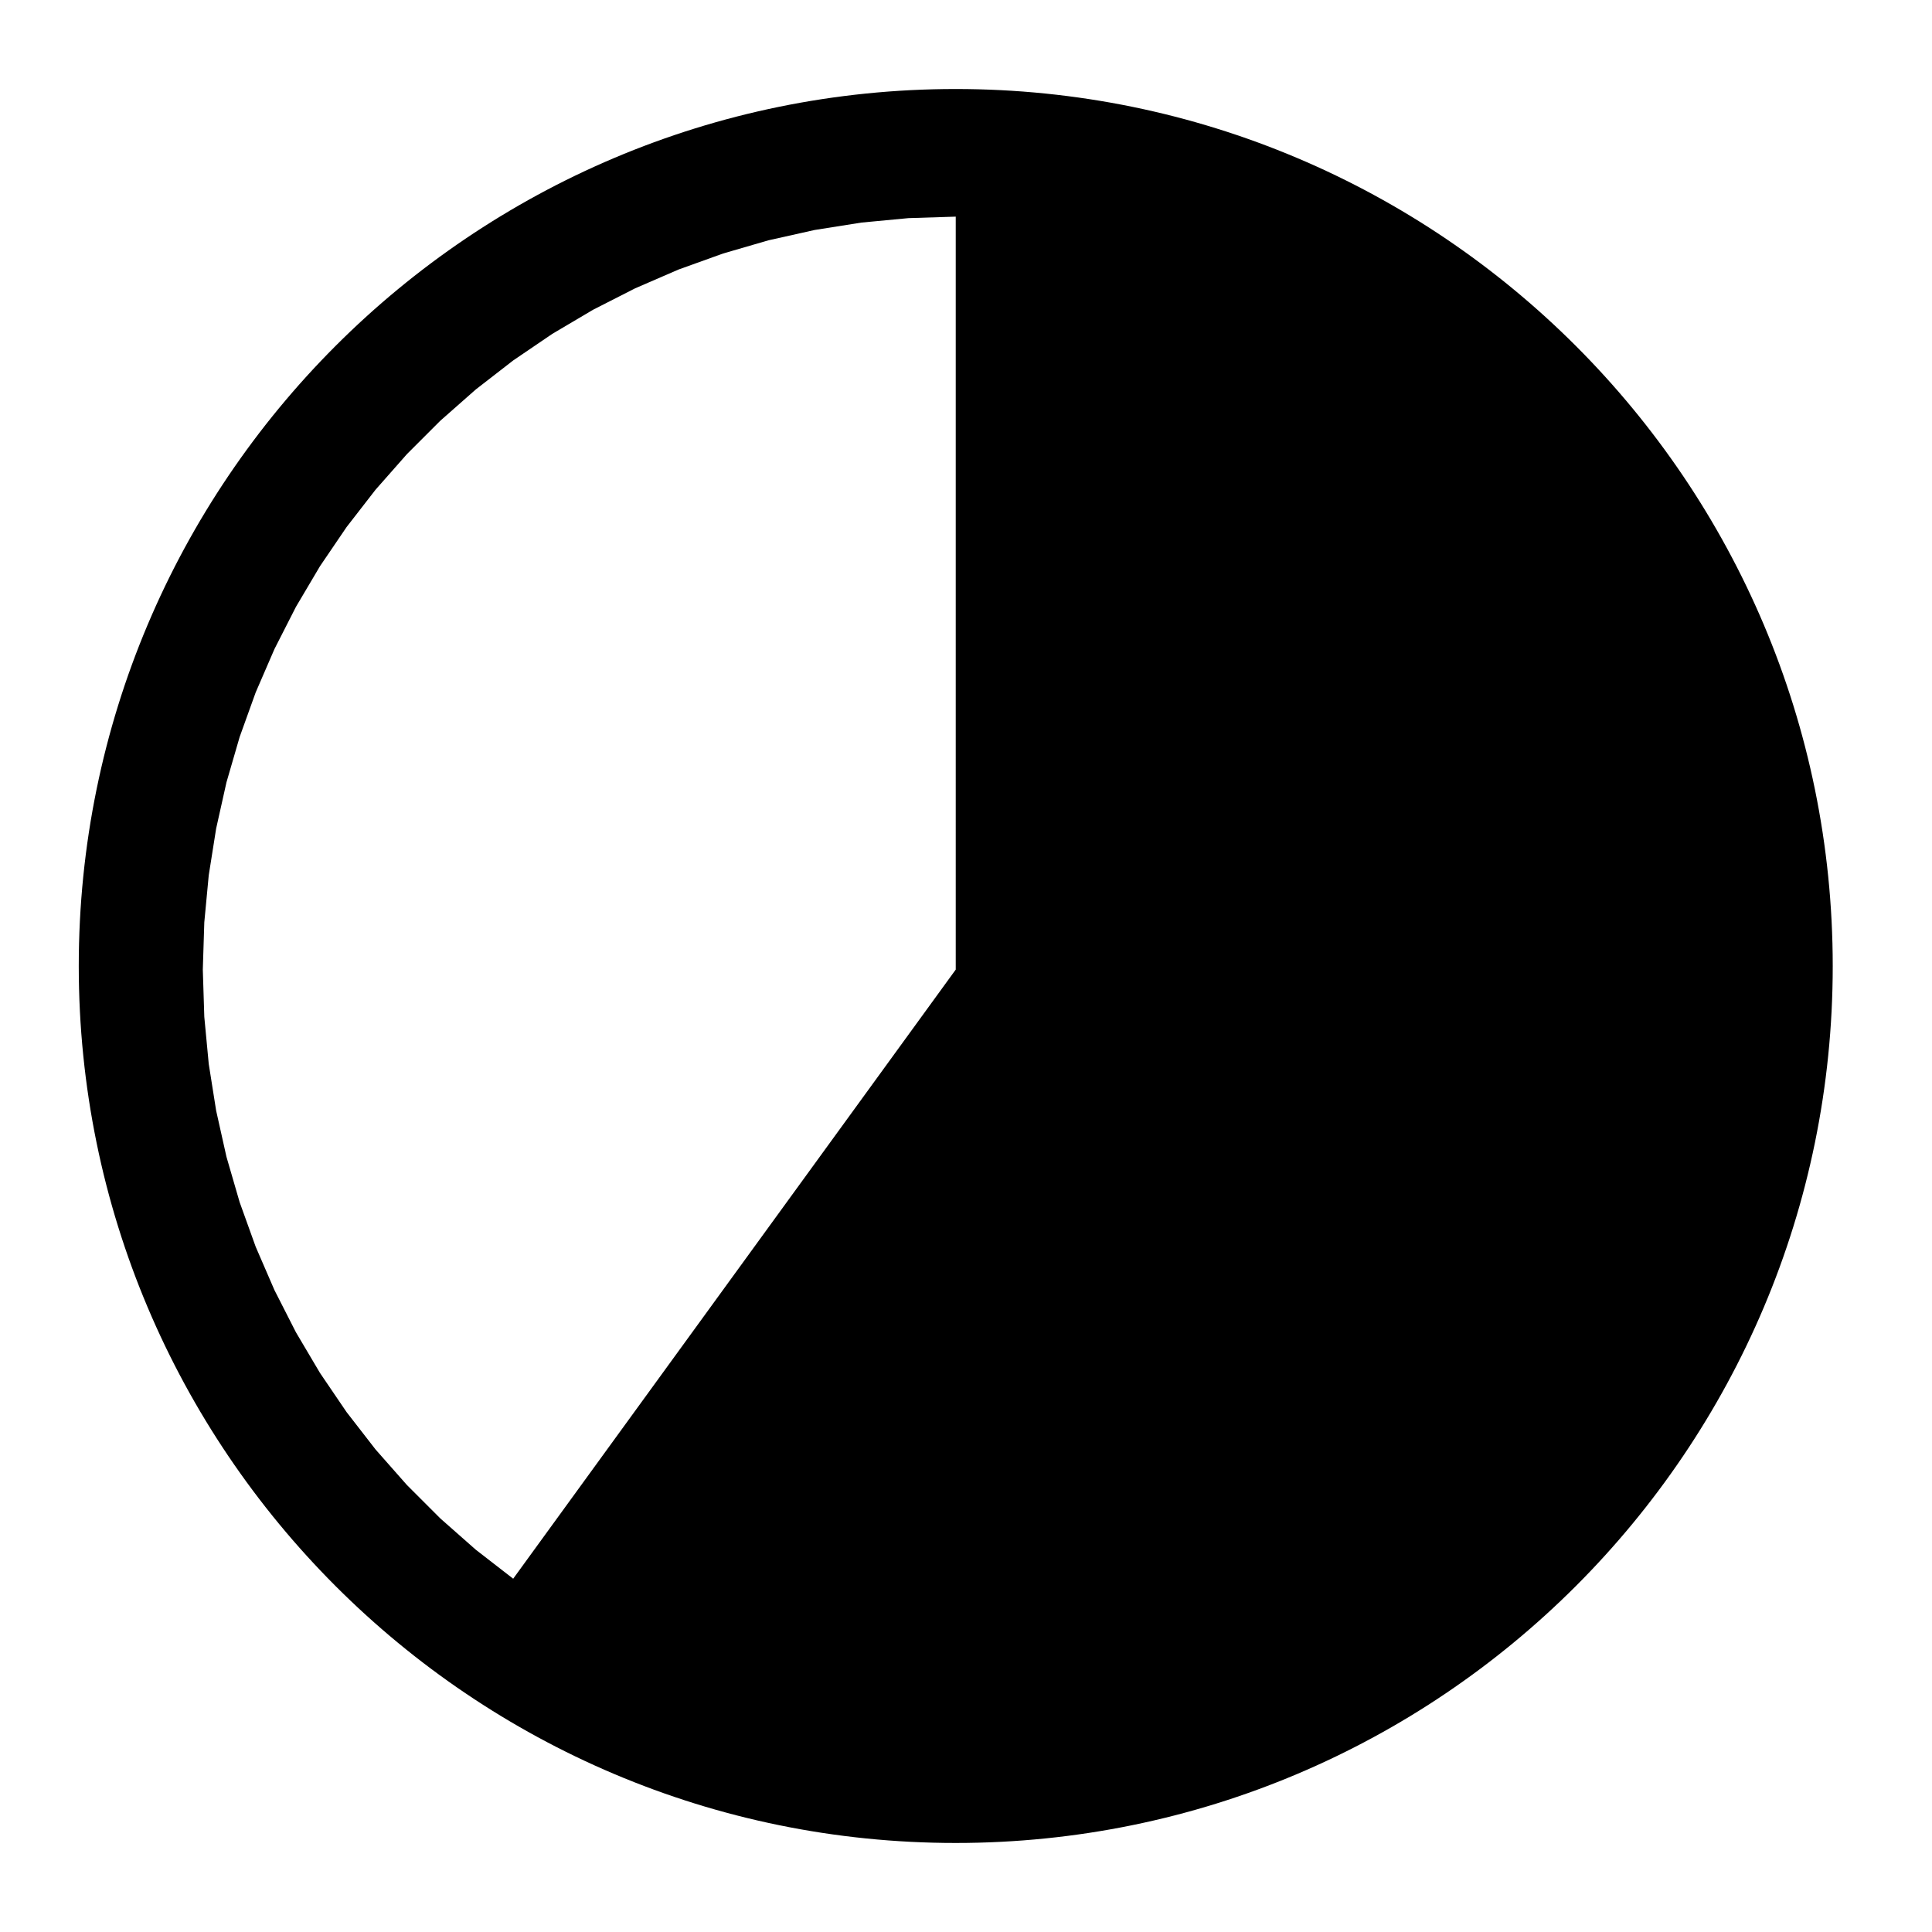 <?xml version="1.0" encoding="utf-8"?>
<!-- Generator: Adobe Illustrator 15.0.2, SVG Export Plug-In . SVG Version: 6.00 Build 0)  -->
<!DOCTYPE svg PUBLIC "-//W3C//DTD SVG 1.1//EN" "http://www.w3.org/Graphics/SVG/1.1/DTD/svg11.dtd">
<svg version="1.1" id="Layer_1" xmlns="http://www.w3.org/2000/svg" xmlns:xlink="http://www.w3.org/1999/xlink" x="0px" y="0px"
	 width="1024px" height="1024px" viewBox="0 0 1024 1024" enable-background="new 0 0 1024 1024" xml:space="preserve">
<path d="M506.524,47.177c-256.716,0-464.783,208.144-464.779,464.858c0,256.642,208.064,464.778,464.779,464.778
	s464.861-208.137,464.861-464.783C971.385,255.321,763.242,47.177,506.524,47.177z M271.998,836.745l-19.812-15.359l-18.801-16.583
	l-17.728-17.729l-16.58-18.802l-15.364-19.803l-14.092-20.74l-12.766-21.577l-11.376-22.341l-9.961-23.008l-8.489-23.584
	l-6.998-24.081l-5.466-24.461l-3.925-24.766l-2.357-24.959l-0.791-25.056l0.791-25.053l2.357-24.959l3.925-24.766l5.466-24.465
	l6.998-24.08l8.489-23.585l9.961-23.007l11.376-22.341l12.766-21.578l14.092-20.732l15.364-19.811l16.58-18.802l17.728-17.728
	l18.801-16.58l19.812-15.364l20.731-14.092l21.585-12.765l22.335-11.377l23.008-9.961l23.592-8.489l24.072-6.998l24.459-5.465
	l24.767-3.925l24.959-2.358l25.057-0.79l0.001,399.07L271.998,836.745z"/>
</svg>
